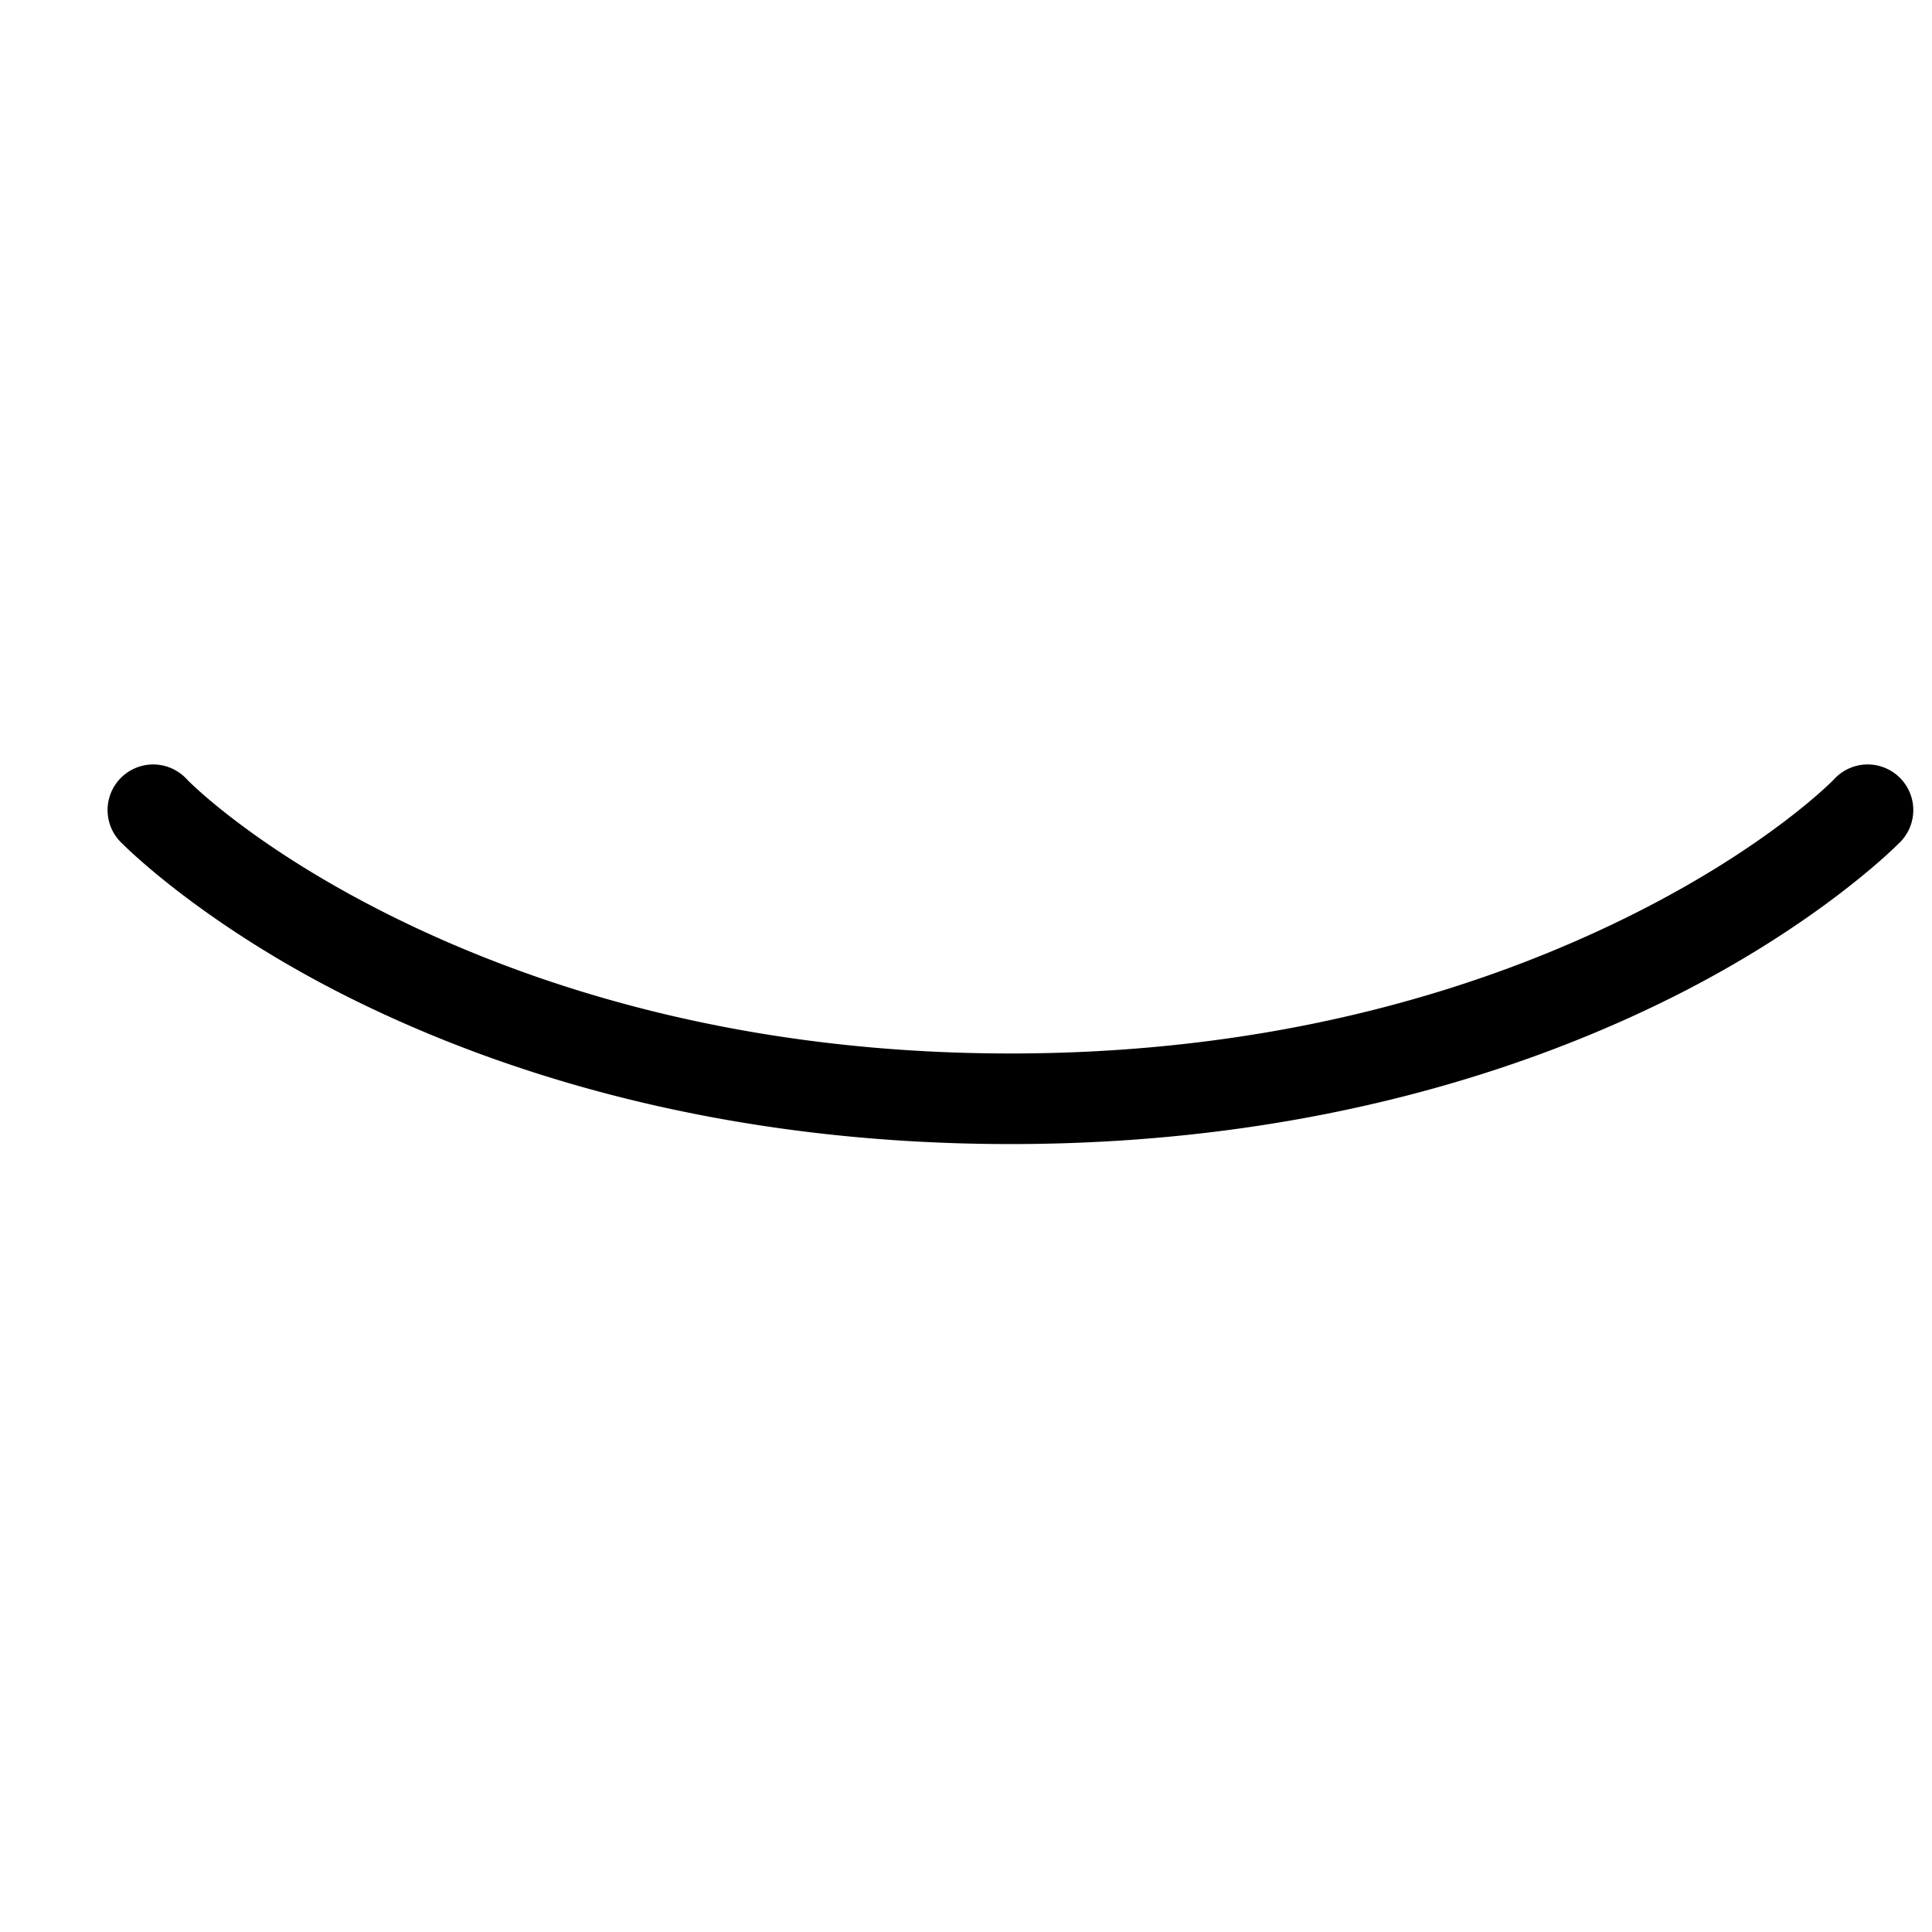 <svg xmlns='http://www.w3.org/2000/svg' width='180' height='180' viewBox='0 0 18 18'>
  <path d='m 9.414,1045.021 c -2.728,0 -4.789,-0.679 -6.169,-1.369 -1.379,-0.69 -2.1,-1.425 -2.1,-1.425 a 0.425,0.425 0 1 1 0.6,-0.6 c 0,0 0.597,0.617 1.875,1.256 1.278,0.639 3.207,1.294 5.794,1.294 2.587,0 4.516,-0.655 5.794,-1.294 1.278,-0.639 1.875,-1.256 1.875,-1.256 a 0.425,0.425 0 1 1 0.6,0.6 c 0,0 -0.721,0.735 -2.1,1.425 -1.379,0.69 -3.44,1.369 -6.169,1.369 z' style='fill:#000000;fill-opacity:1;stroke:none' transform='translate(0,-1034.362)' />
</svg>